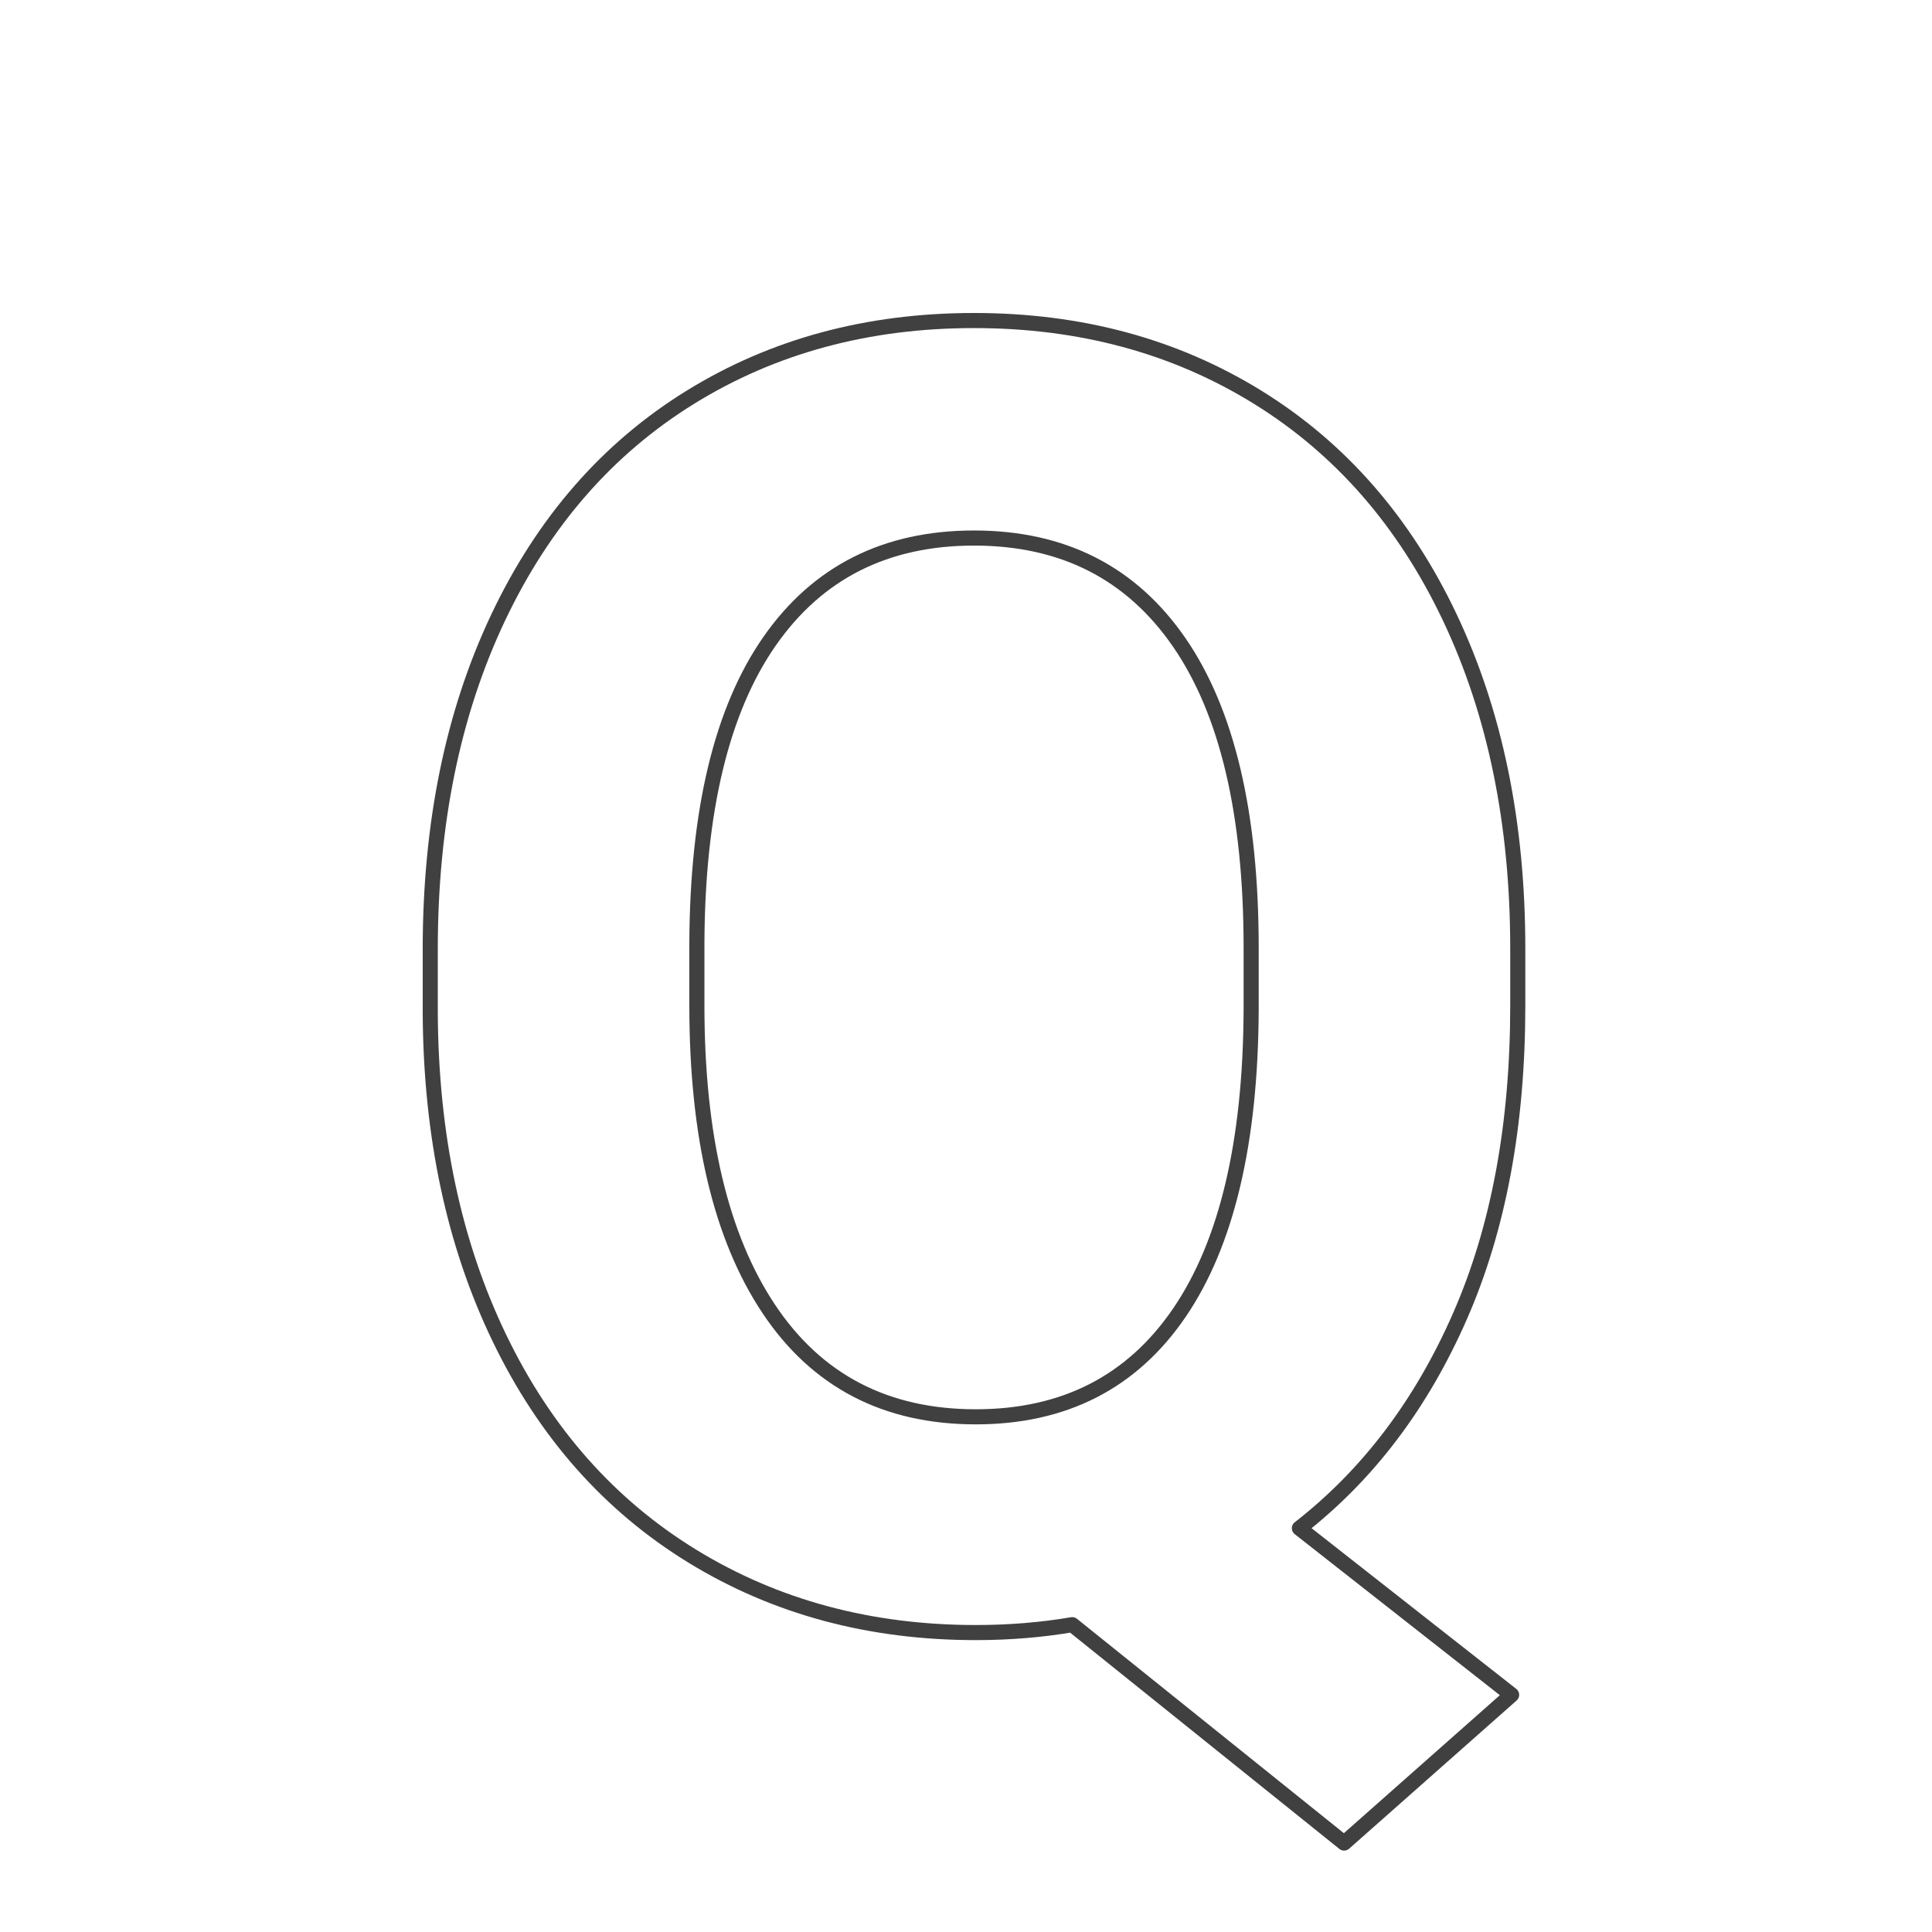 <svg xmlns="http://www.w3.org/2000/svg" width="128" height="128" viewBox="0 0 128 128">
  <path fill="none" stroke="#404040" stroke-linecap="round" stroke-linejoin="round" d="M100.556,66.617 C100.556,74.519 99.278,81.385 96.721,87.215 C94.165,93.045 90.62,97.722 86.088,101.248 L100.149,112.288 L89.051,122.107 L71.039,107.639 C68.986,107.988 66.855,108.162 64.647,108.162 C57.636,108.162 51.38,106.477 45.879,103.107 C40.378,99.737 36.117,94.924 33.096,88.668 C30.074,82.412 28.544,75.216 28.505,67.082 L28.505,62.898 C28.505,54.569 30.006,47.239 33.009,40.905 C36.011,34.572 40.252,29.71 45.734,26.321 C51.215,22.931 57.481,21.236 64.531,21.236 C71.581,21.236 77.847,22.931 83.328,26.321 C88.809,29.71 93.051,34.572 96.053,40.905 C99.055,47.239 100.556,54.55 100.556,62.84 L100.556,66.617 Z M82.892,62.782 C82.892,53.911 81.304,47.171 78.128,42.561 C74.951,37.951 70.419,35.646 64.531,35.646 C58.682,35.646 54.169,37.922 50.992,42.474 C47.816,47.025 46.208,53.698 46.17,62.491 L46.17,66.617 C46.17,75.255 47.758,81.957 50.934,86.721 C54.111,91.486 58.682,93.868 64.647,93.868 C70.496,93.868 74.99,91.573 78.128,86.983 C81.265,82.392 82.853,75.701 82.892,66.907 L82.892,62.782 Z"/>
</svg>
